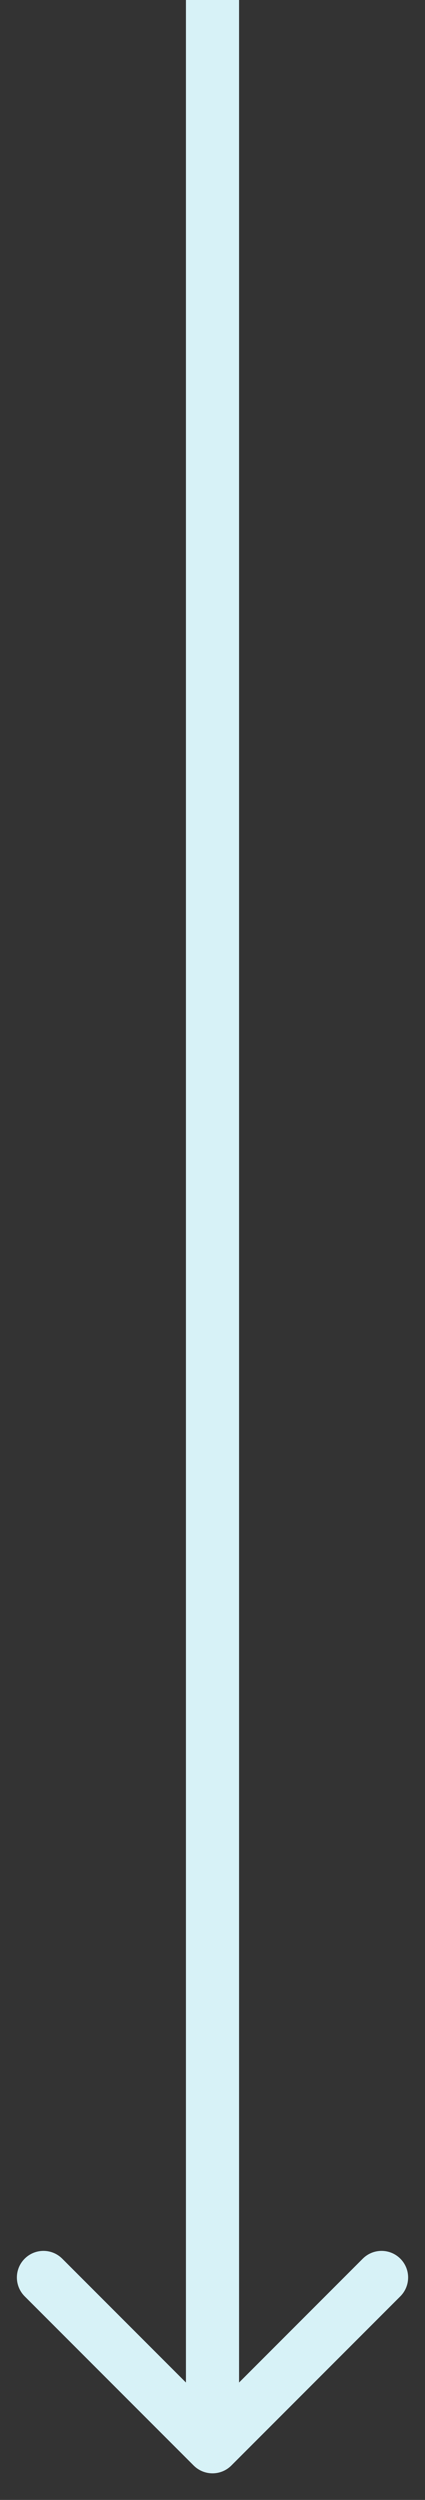 <svg width="8" height="47" viewBox="0 0 8 47" fill="none" xmlns="http://www.w3.org/2000/svg">
<rect x="0" y="0" width="8" height="47" fill="#333333" stroke="none"/>
<path d="M3.646 46.354C3.842 46.549 4.158 46.549 4.354 46.354L7.536 43.172C7.731 42.976 7.731 42.66 7.536 42.465C7.34 42.269 7.024 42.269 6.828 42.465L4 45.293L1.172 42.465C0.976 42.269 0.66 42.269 0.464 42.465C0.269 42.66 0.269 42.976 0.464 43.172L3.646 46.354ZM3.5 2.18557e-08L3.5 46L4.5 46L4.5 -2.18557e-08L3.5 2.18557e-08Z" fill="#D7F2F7"/>
</svg>
